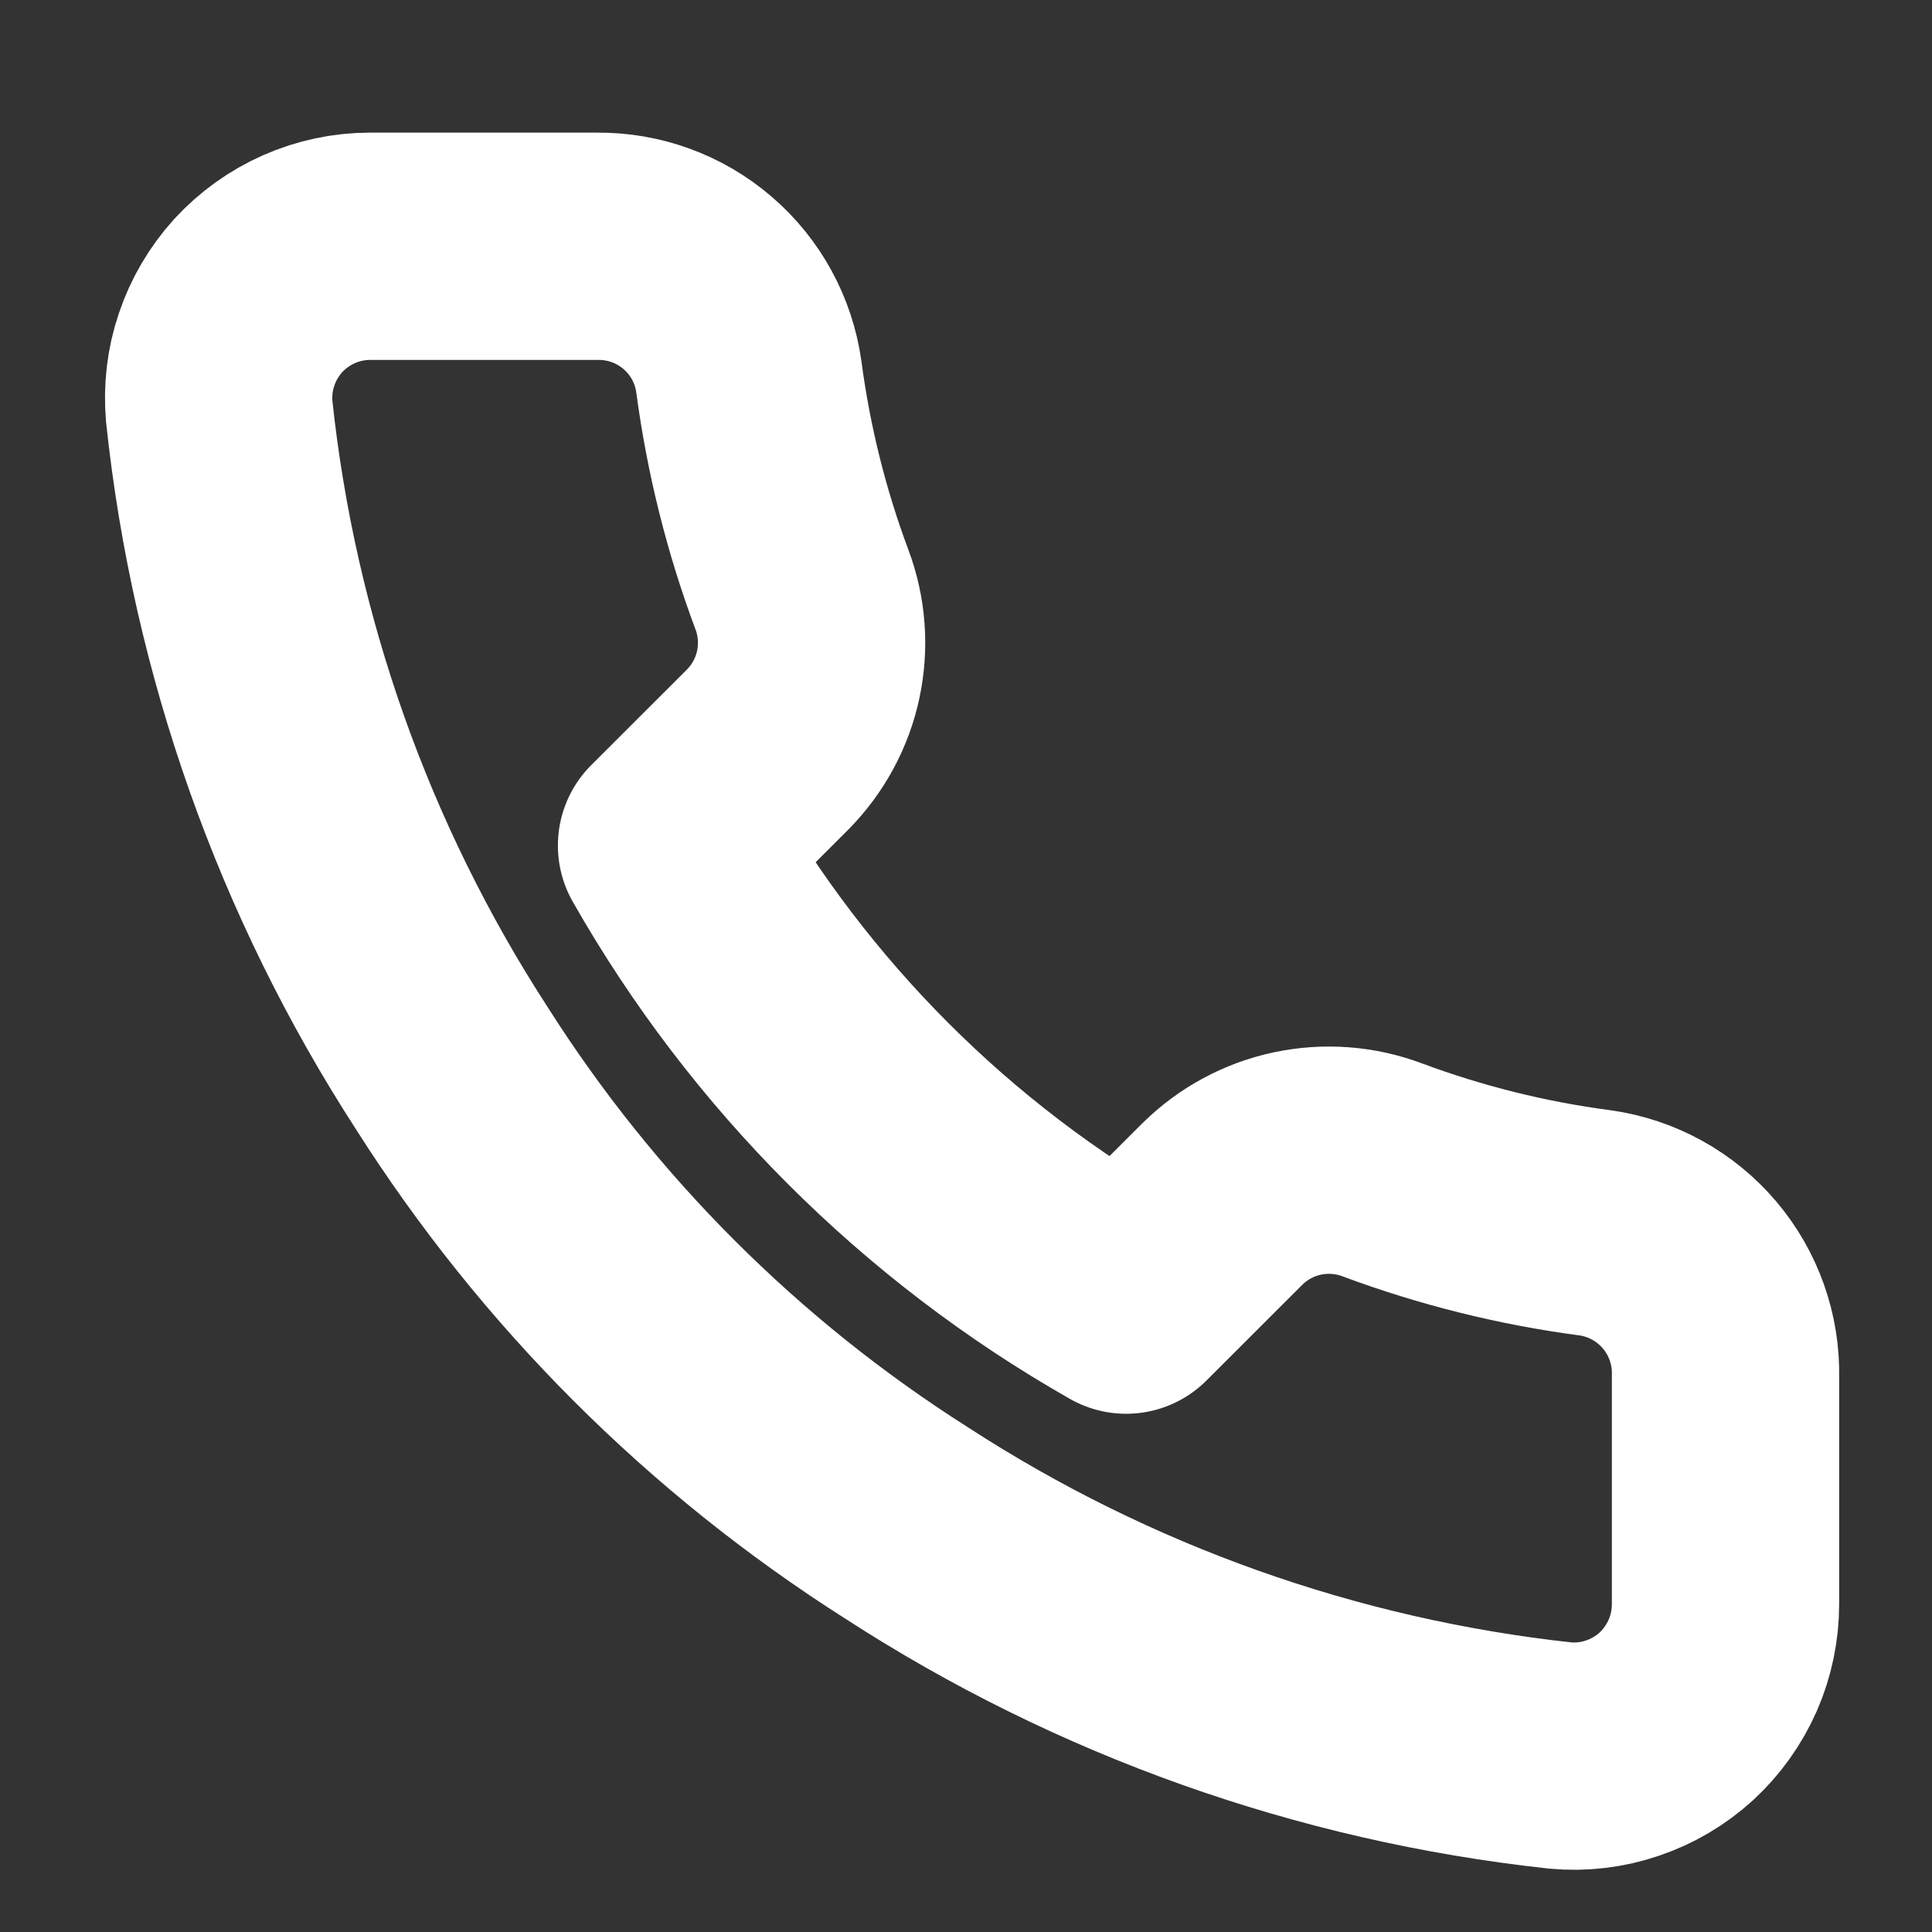 <svg width="17" height="17" viewBox="0 0 17 17" fill="none" xmlns="http://www.w3.org/2000/svg">
<rect x="0" y="0" width="17" height="17" fill="#333333" stroke="none"/>
<g clip-path="url(#clip0_579_1015)">
<path d="M15.183 12.114V14.114C15.183 14.299 15.145 14.483 15.071 14.653C14.996 14.823 14.887 14.976 14.751 15.102C14.614 15.227 14.452 15.323 14.276 15.382C14.101 15.442 13.914 15.464 13.729 15.447C11.678 15.224 9.707 14.523 7.976 13.4C6.365 12.377 4.999 11.011 3.976 9.4C2.849 7.661 2.148 5.681 1.929 3.62C1.913 3.436 1.934 3.25 1.994 3.075C2.053 2.899 2.148 2.738 2.272 2.601C2.397 2.465 2.549 2.356 2.718 2.281C2.888 2.206 3.071 2.167 3.256 2.167H5.256C5.579 2.164 5.893 2.278 6.138 2.489C6.384 2.7 6.544 2.993 6.589 3.314C6.674 3.954 6.83 4.582 7.056 5.187C7.146 5.426 7.165 5.685 7.112 5.934C7.059 6.184 6.935 6.412 6.756 6.594L5.909 7.44C6.858 9.109 8.24 10.491 9.909 11.44L10.756 10.594C10.937 10.415 11.166 10.291 11.415 10.238C11.665 10.185 11.924 10.204 12.163 10.294C12.767 10.519 13.396 10.676 14.036 10.76C14.36 10.806 14.655 10.969 14.867 11.219C15.078 11.468 15.191 11.787 15.183 12.114Z" stroke="white" stroke-width="2" stroke-linecap="round" stroke-linejoin="round"/>
</g>
<defs>
<clipPath id="clip0_579_1015">
<rect width="16" height="16" fill="white" transform="translate(0.516 0.834)"/>
</clipPath>
</defs>
</svg>
